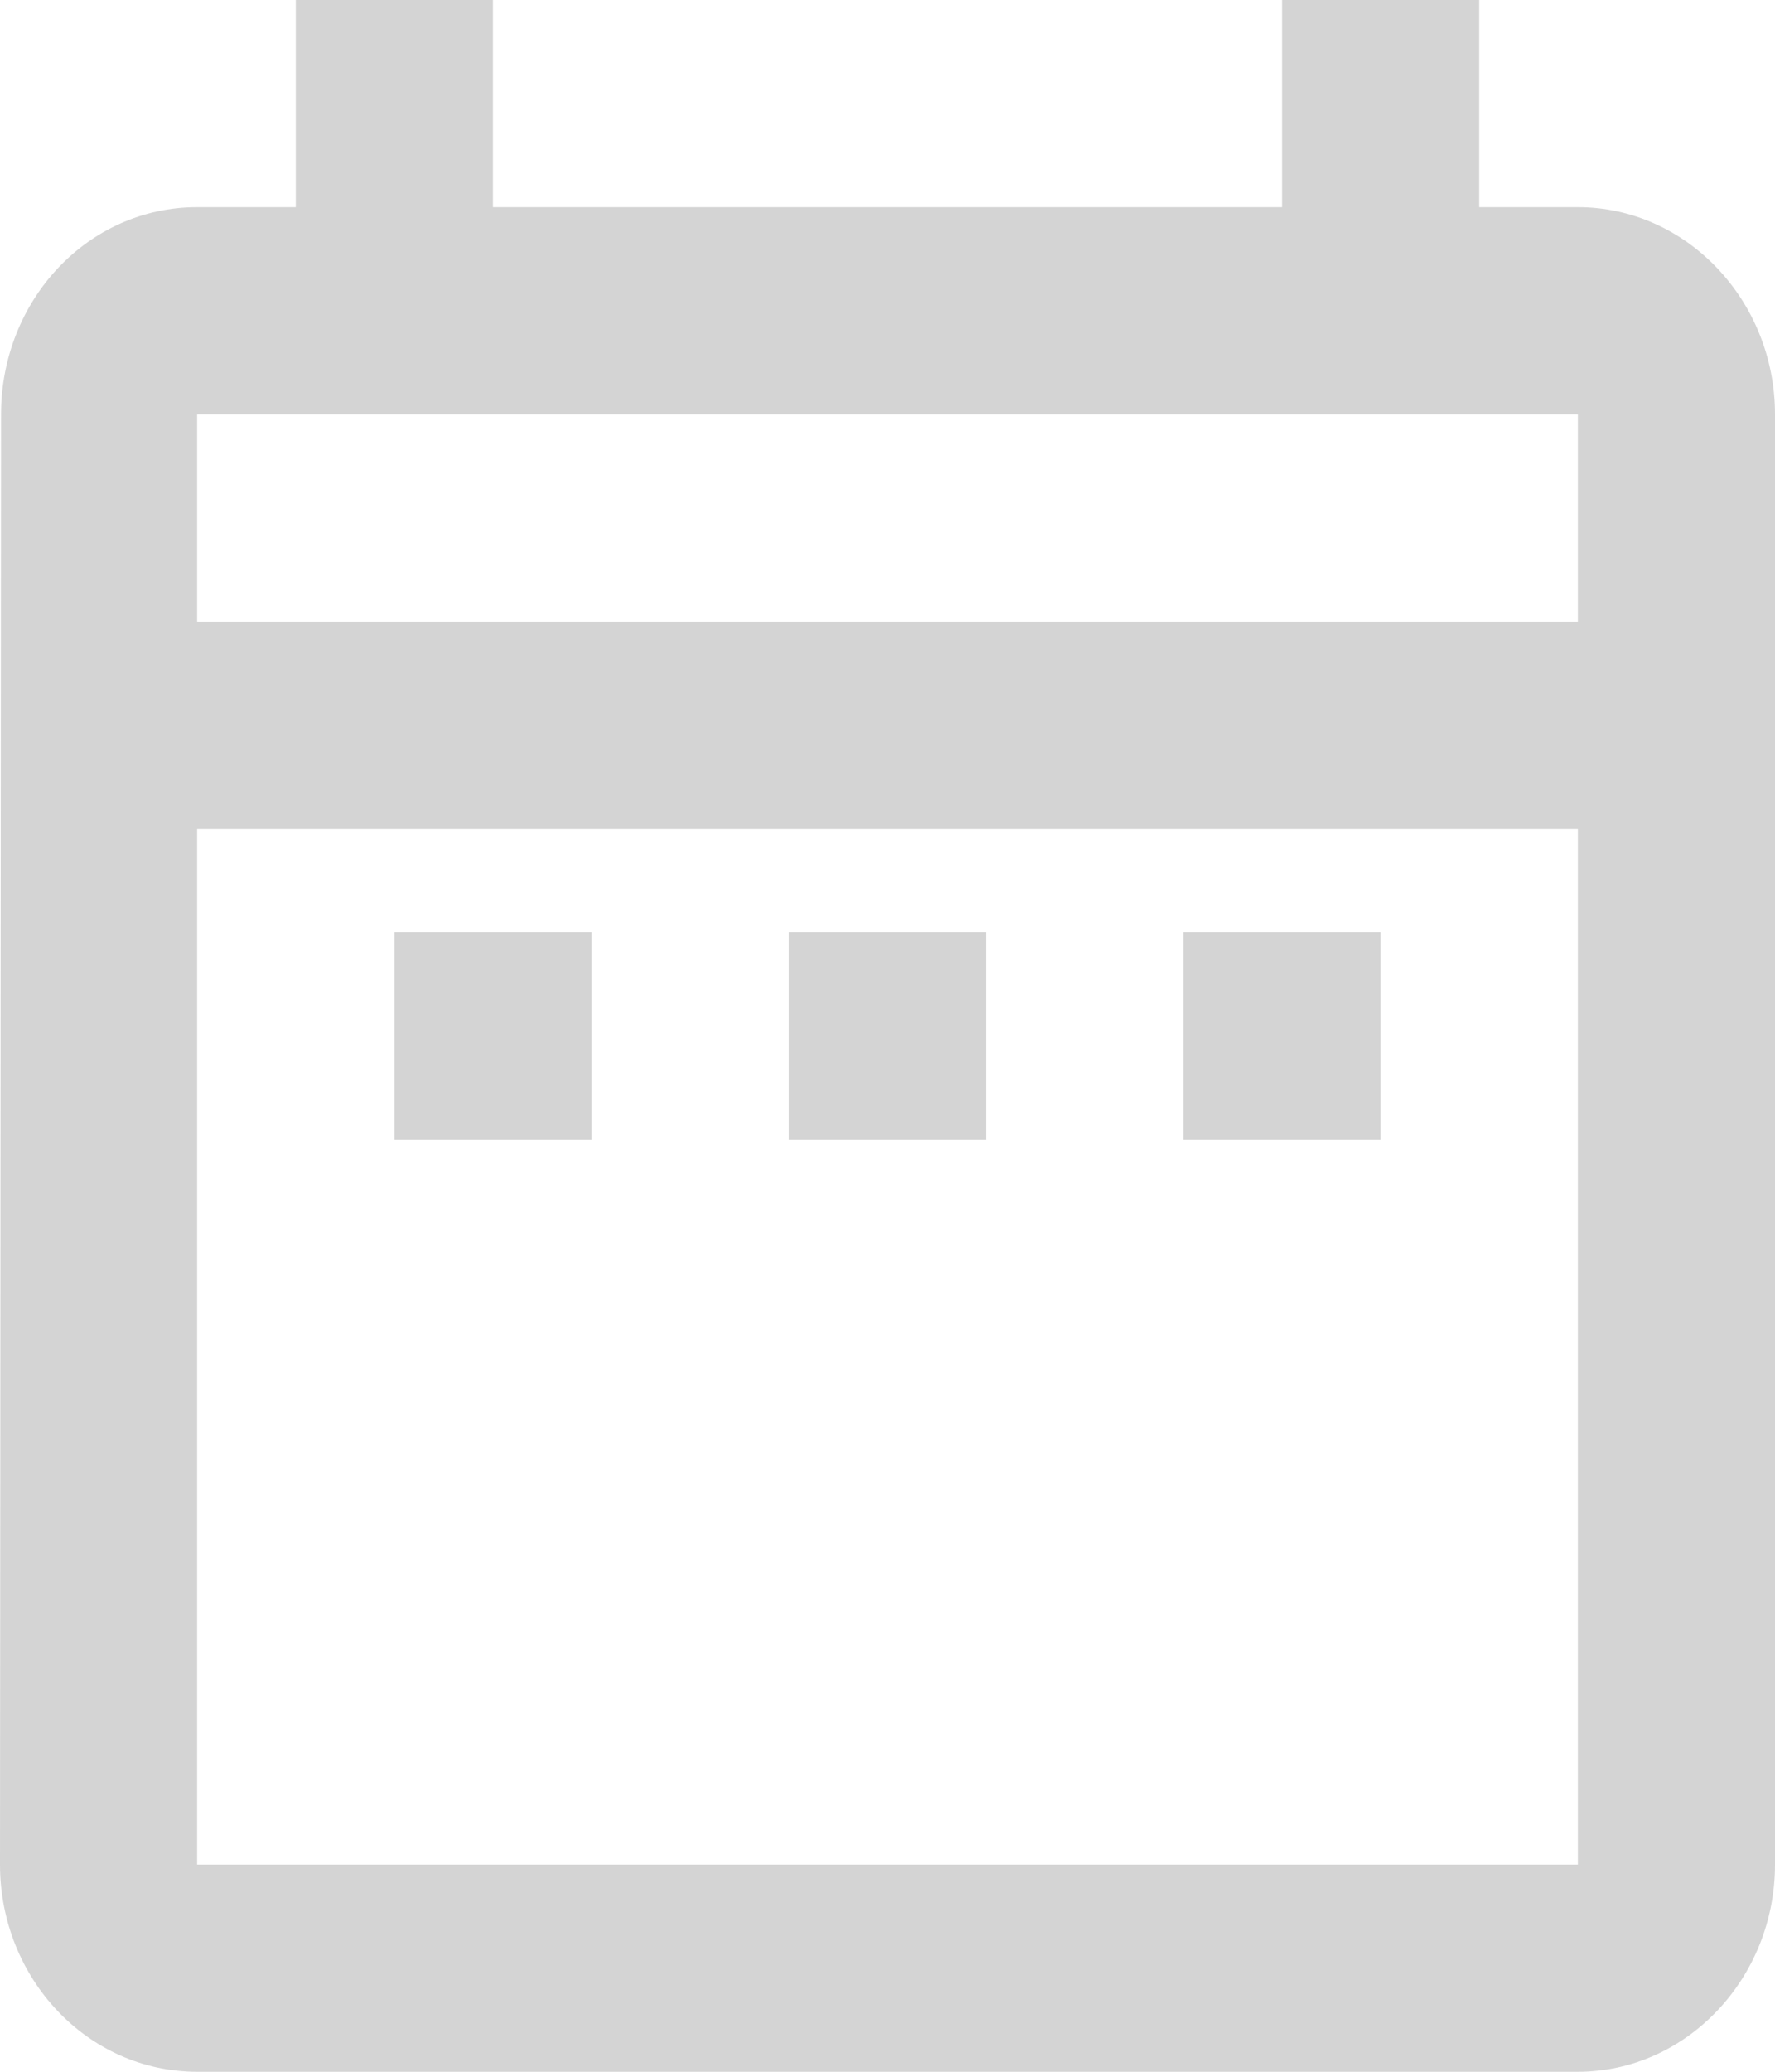 <svg width="12" height="14" viewBox="0 0 12 14" fill="none" xmlns="http://www.w3.org/2000/svg">
<path d="M2.667 6.3H4V7.7H2.667V6.3ZM12 2.8V12.6C12 13.37 11.4 14 10.667 14H1.333C0.593 14 0 13.37 0 12.6L0.007 2.8C0.007 2.03 0.593 1.4 1.333 1.4H2V0H3.333V1.4H8.667V0H10V1.4H10.667C11.4 1.4 12 2.03 12 2.8ZM1.333 4.2H10.667V2.8H1.333V4.2ZM10.667 12.6V5.6H1.333V12.6H10.667ZM8 7.7H9.333V6.3H8V7.7ZM5.333 7.7H6.667V6.3H5.333V7.7Z" fill="#D4D4D4"/>
</svg>
